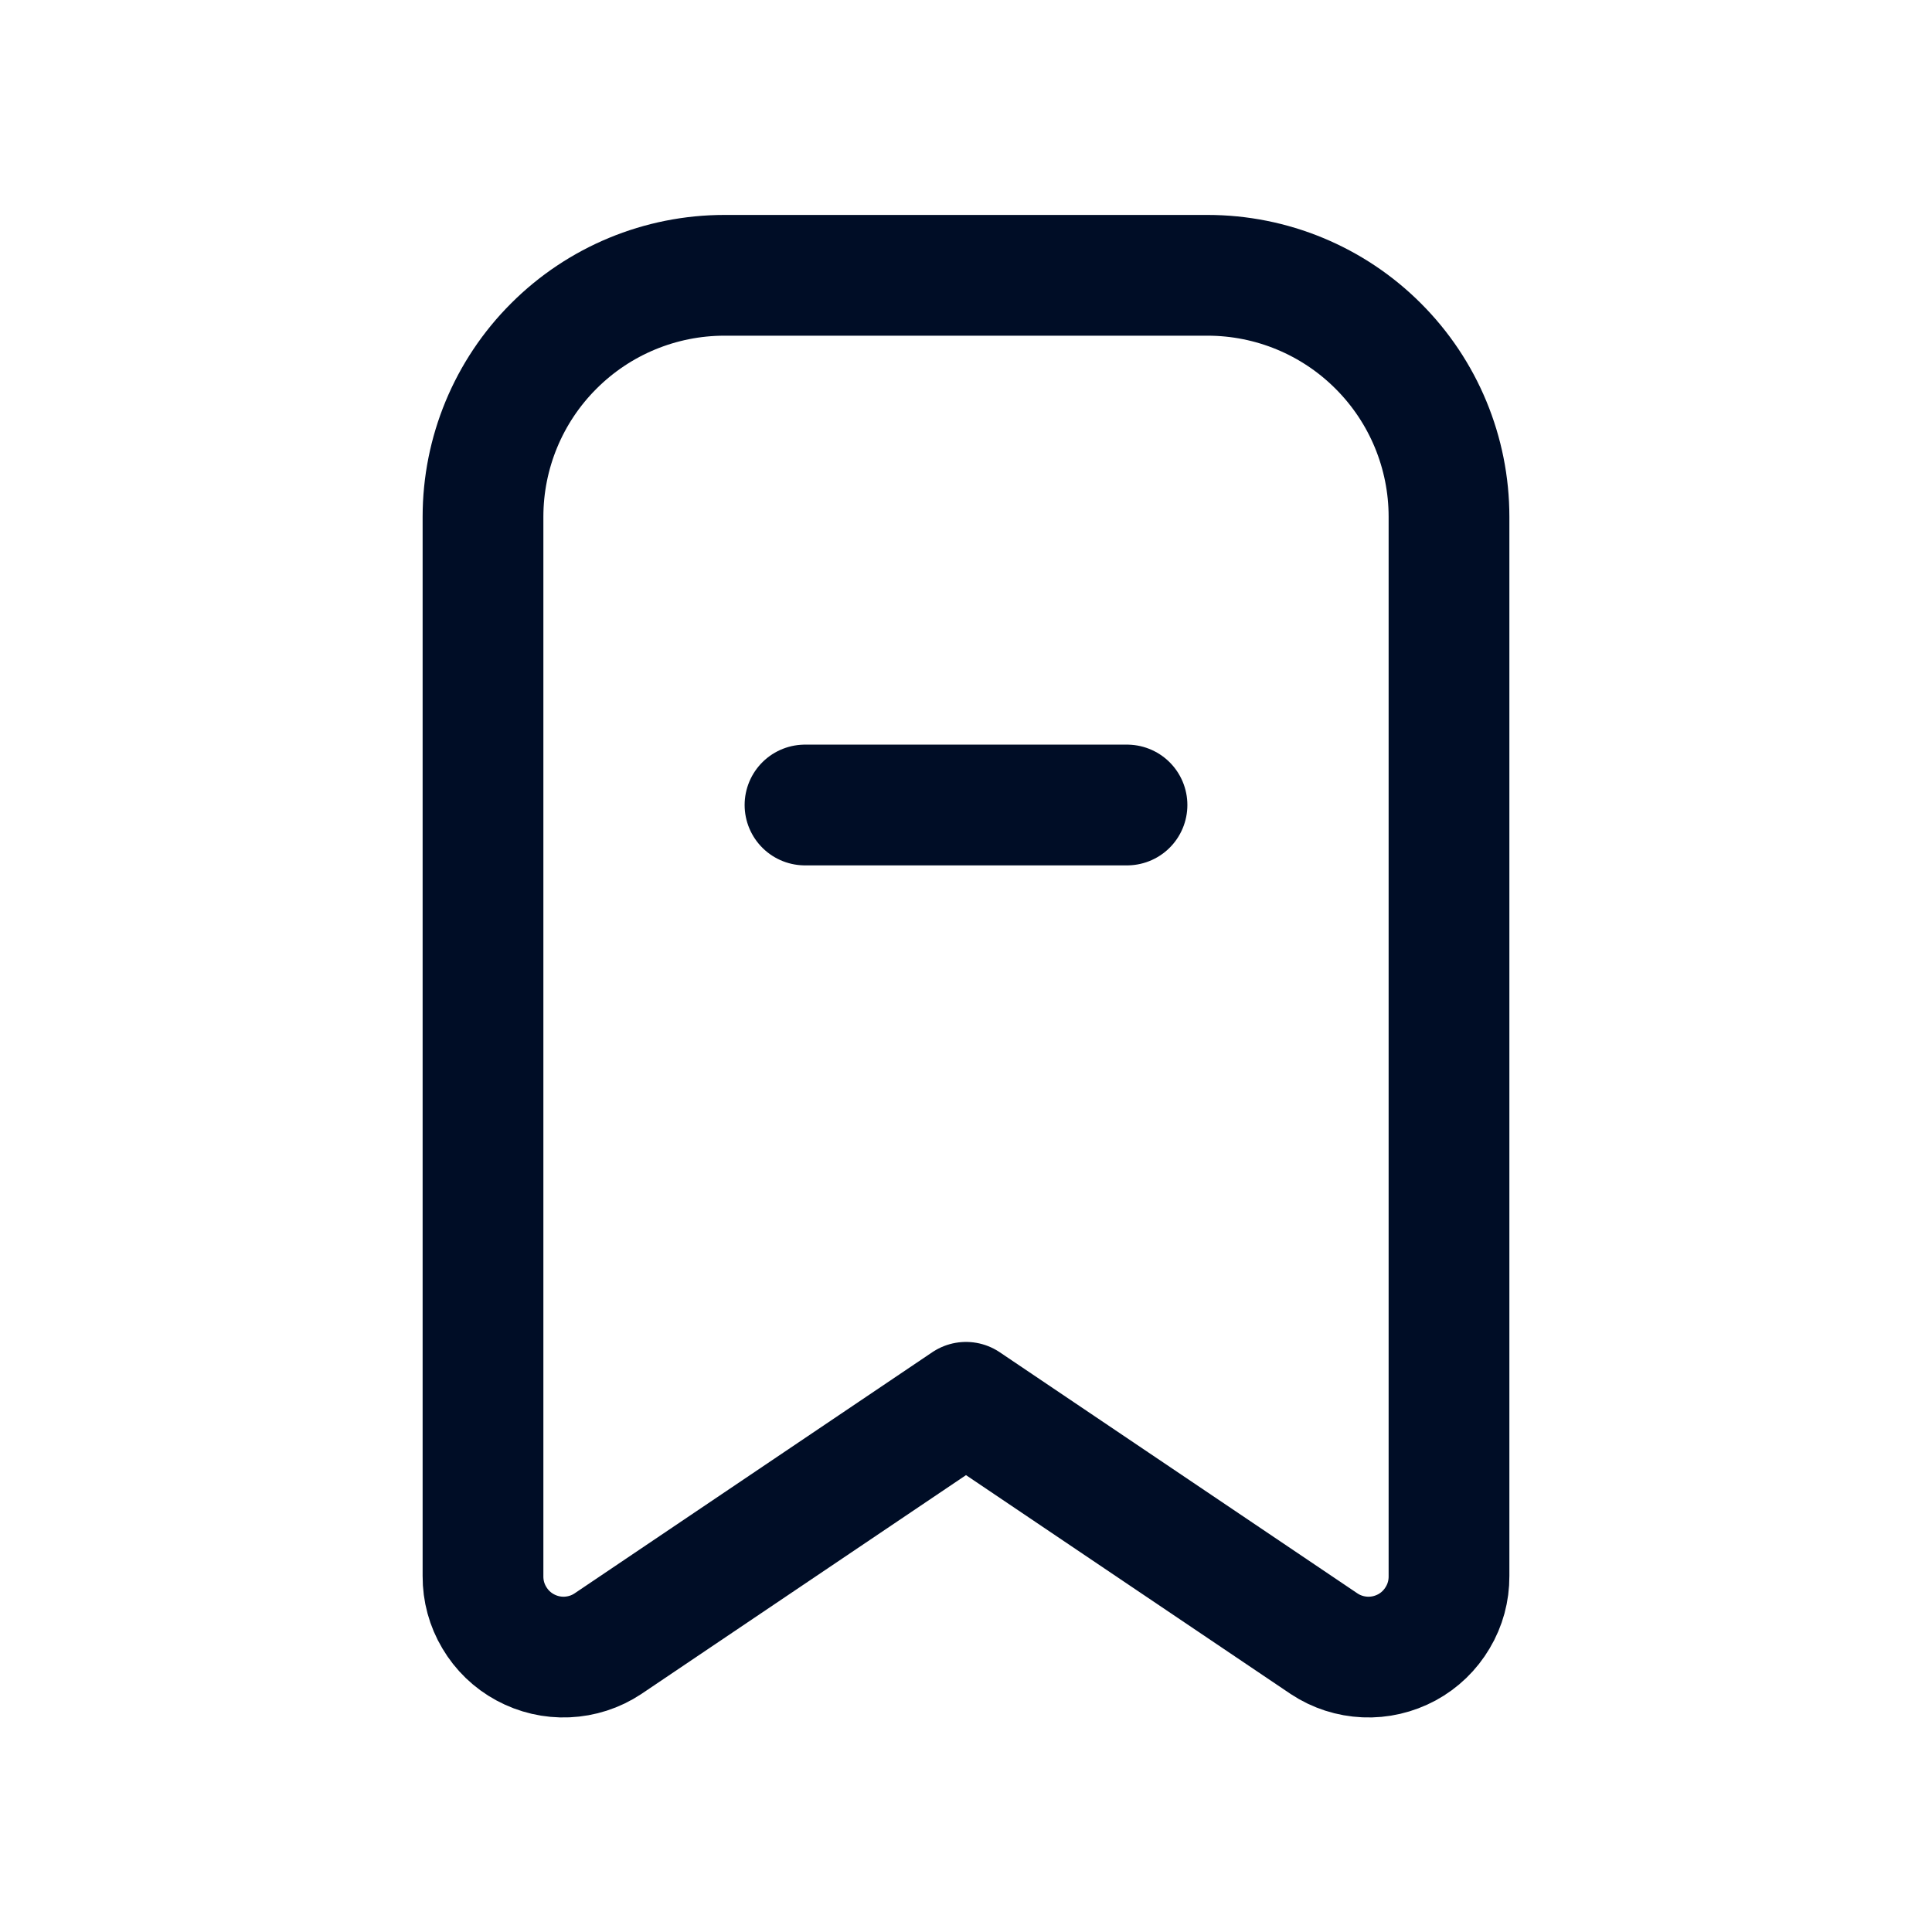 <svg
  width="24"
  height="24"
  viewBox="0 0 24 24"
  fill="none"
  xmlns="http://www.w3.org/2000/svg"
>
  <path
    d="M10 10H14"
    stroke="#000D26"
    stroke-width="1.5"
    stroke-linecap="round"
    stroke-linejoin="round"
  />
  <path
    d="M6 19.58V6.42C6 5.624 6.316 4.861 6.879 4.299C7.441 3.736 8.204 3.42 9 3.42H15C15.796 3.42 16.559 3.736 17.121 4.299C17.684 4.861 18 5.624 18 6.42V19.58C18.001 19.761 17.953 19.939 17.86 20.094C17.768 20.25 17.636 20.378 17.477 20.464C17.317 20.55 17.138 20.592 16.957 20.584C16.776 20.576 16.601 20.52 16.45 20.42L12 17.42L7.55 20.42C7.399 20.52 7.224 20.576 7.043 20.584C6.862 20.592 6.683 20.55 6.524 20.464C6.364 20.378 6.232 20.25 6.14 20.094C6.047 19.939 5.999 19.761 6 19.58Z"
    stroke="#000D26"
    stroke-width="1.5"
    stroke-linecap="round"
    stroke-linejoin="round"
  />
</svg>
